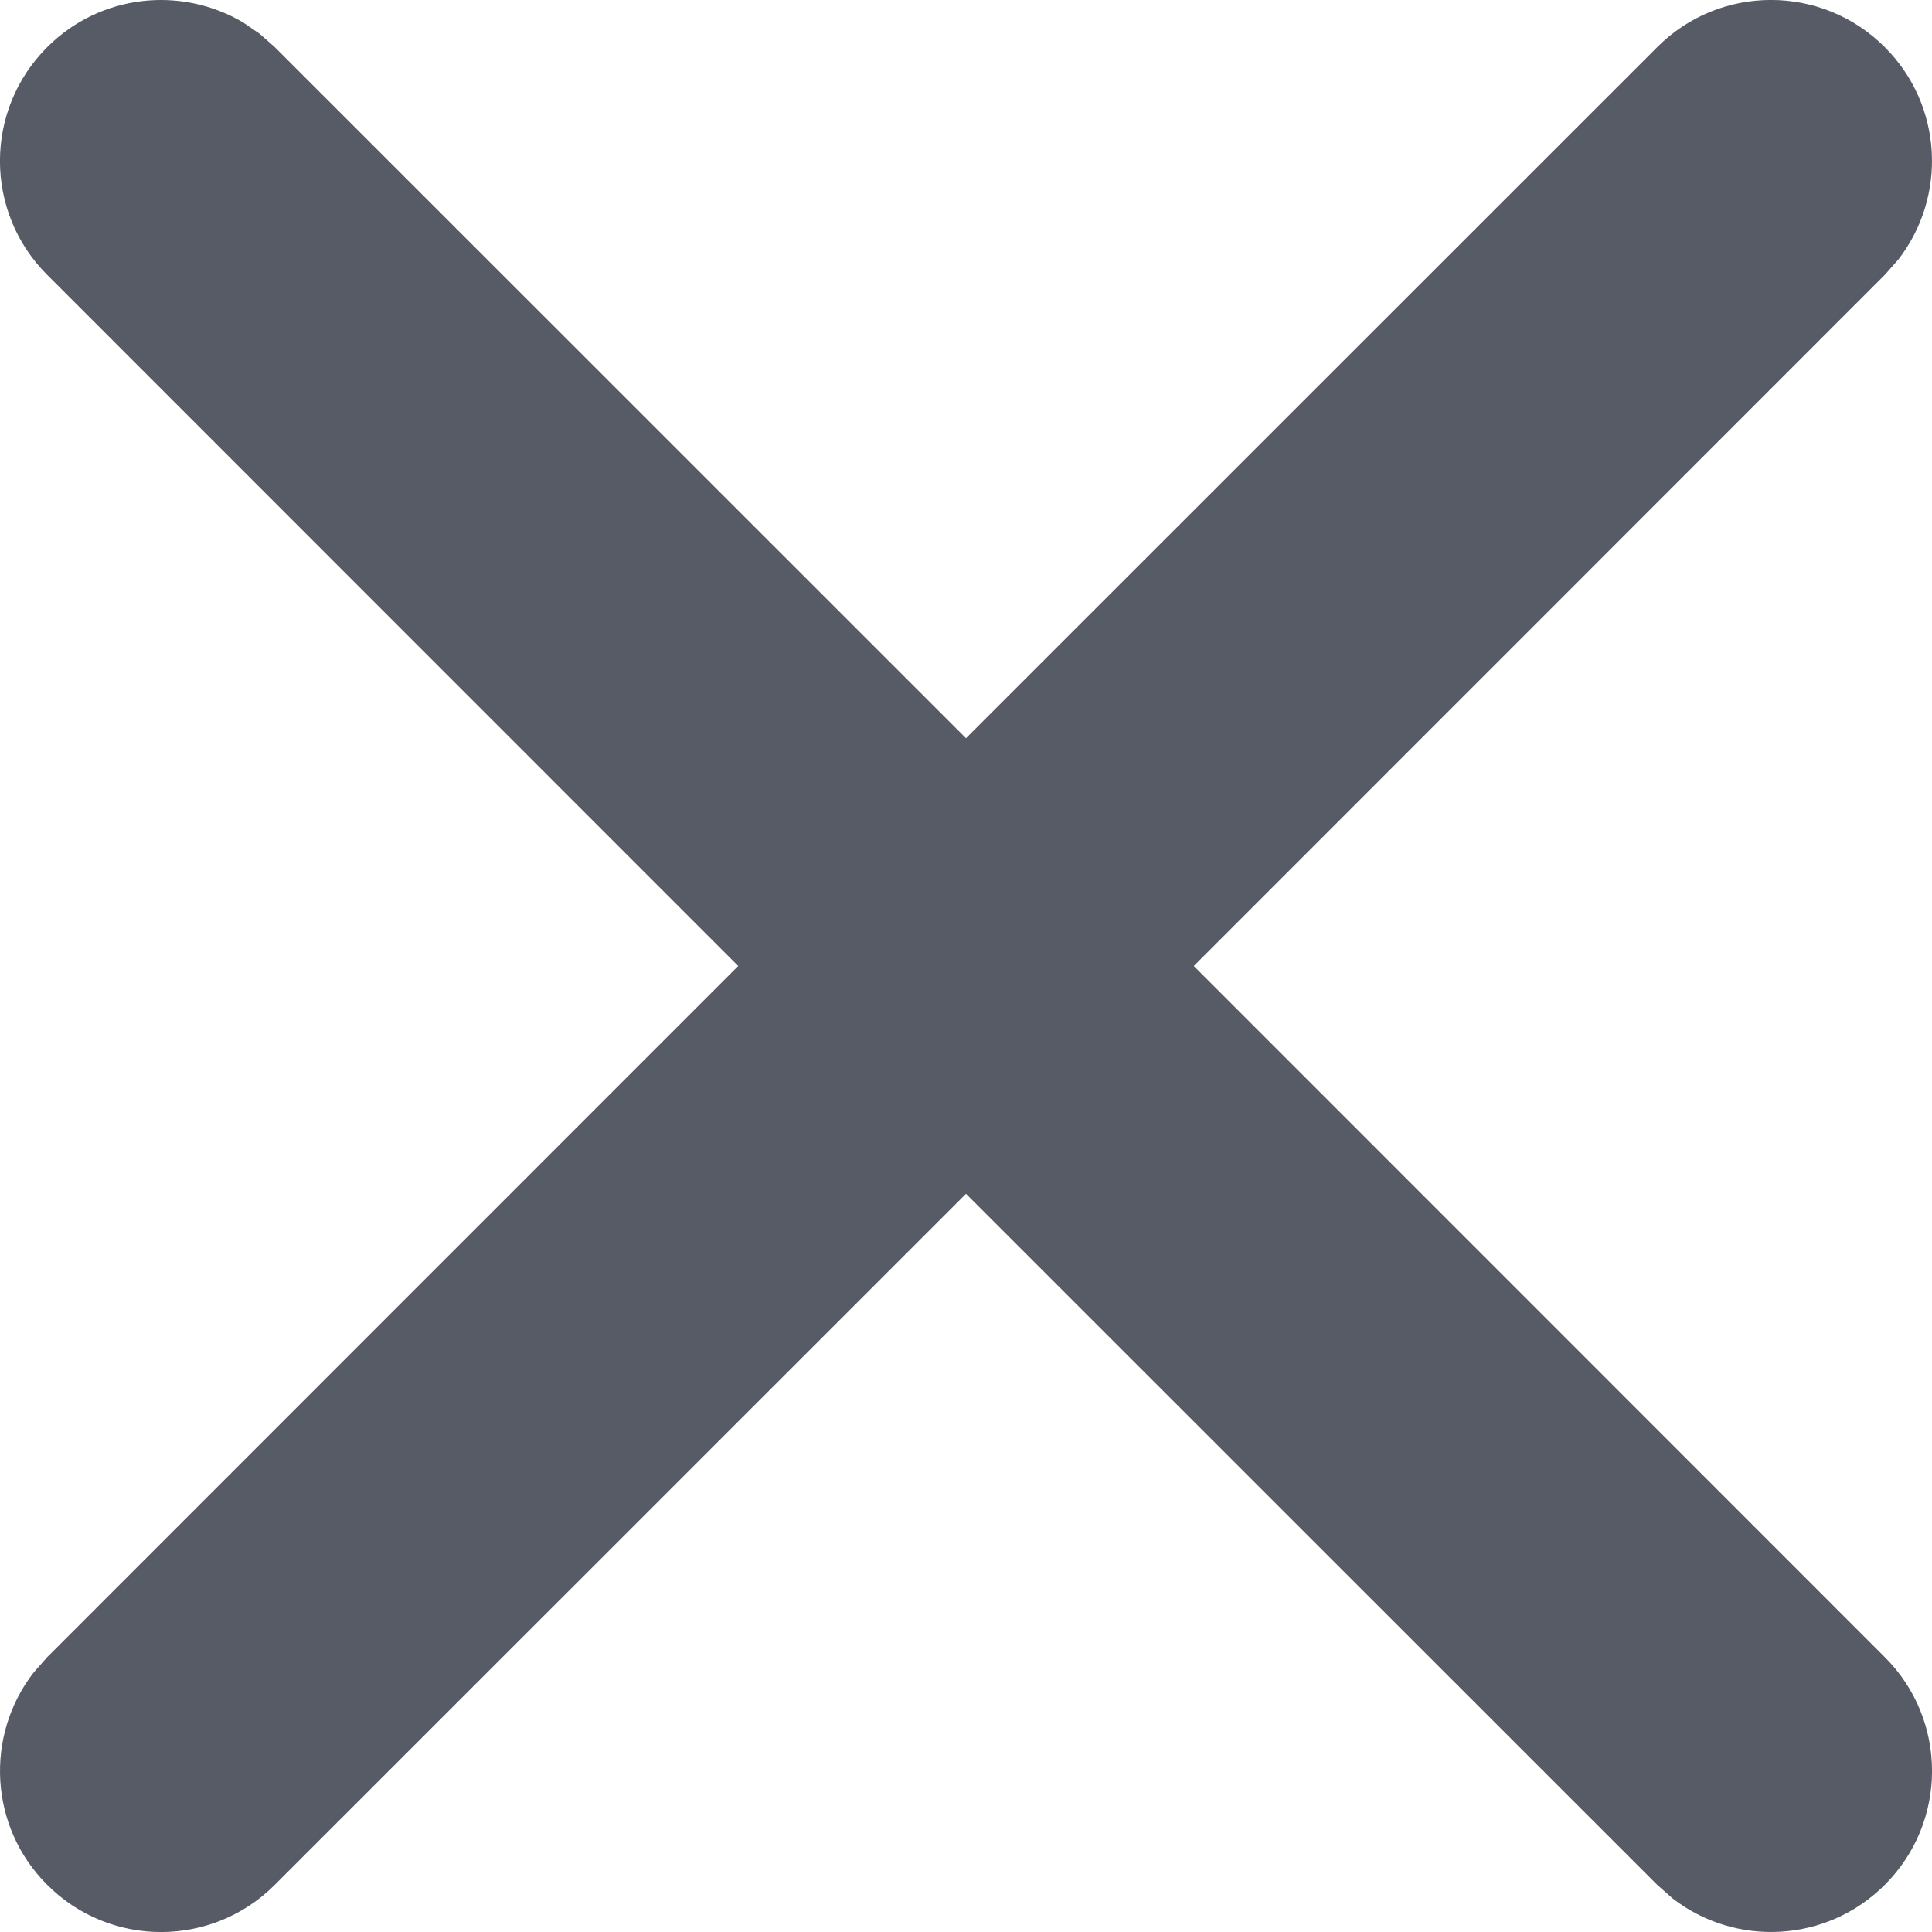 <?xml version="1.0" encoding="UTF-8"?>
<svg width="12px" height="12px" viewBox="0 0 12 12" version="1.1" xmlns="http://www.w3.org/2000/svg" xmlns:xlink="http://www.w3.org/1999/xlink">
    <title>形状结合备份 4</title>
    <g id="模板" stroke="none" stroke-width="1" fill="none" fill-rule="evenodd">
        <g id="删除提示" transform="translate(-672, -339)" fill="#575B65" fill-rule="nonzero">
            <g id="编组-3" transform="translate(260, 277)">
                <g id="编组-7备份" transform="translate(0, 46)">
                    <path d="M413.613,16.21 L413.707,16.293 L418,20.585 L422.293,16.293 C422.683,15.902 423.317,15.902 423.707,16.293 C424.068,16.653 424.095,17.221 423.79,17.613 L423.707,17.707 L419.415,22 L423.707,26.293 C424.098,26.683 424.098,27.317 423.707,27.707 C423.347,28.068 422.779,28.095 422.387,27.79 L422.293,27.707 L418,23.415 L413.707,27.707 C413.317,28.098 412.683,28.098 412.293,27.707 C411.932,27.347 411.905,26.779 412.21,26.387 L412.293,26.293 L416.585,22 L412.293,17.707 C411.902,17.317 411.902,16.683 412.293,16.293 C412.623,15.962 413.128,15.912 413.511,16.14 L413.613,16.21 Z" id="形状结合备份-4"></path>
                </g>
            </g>
        </g>
    </g>
</svg>